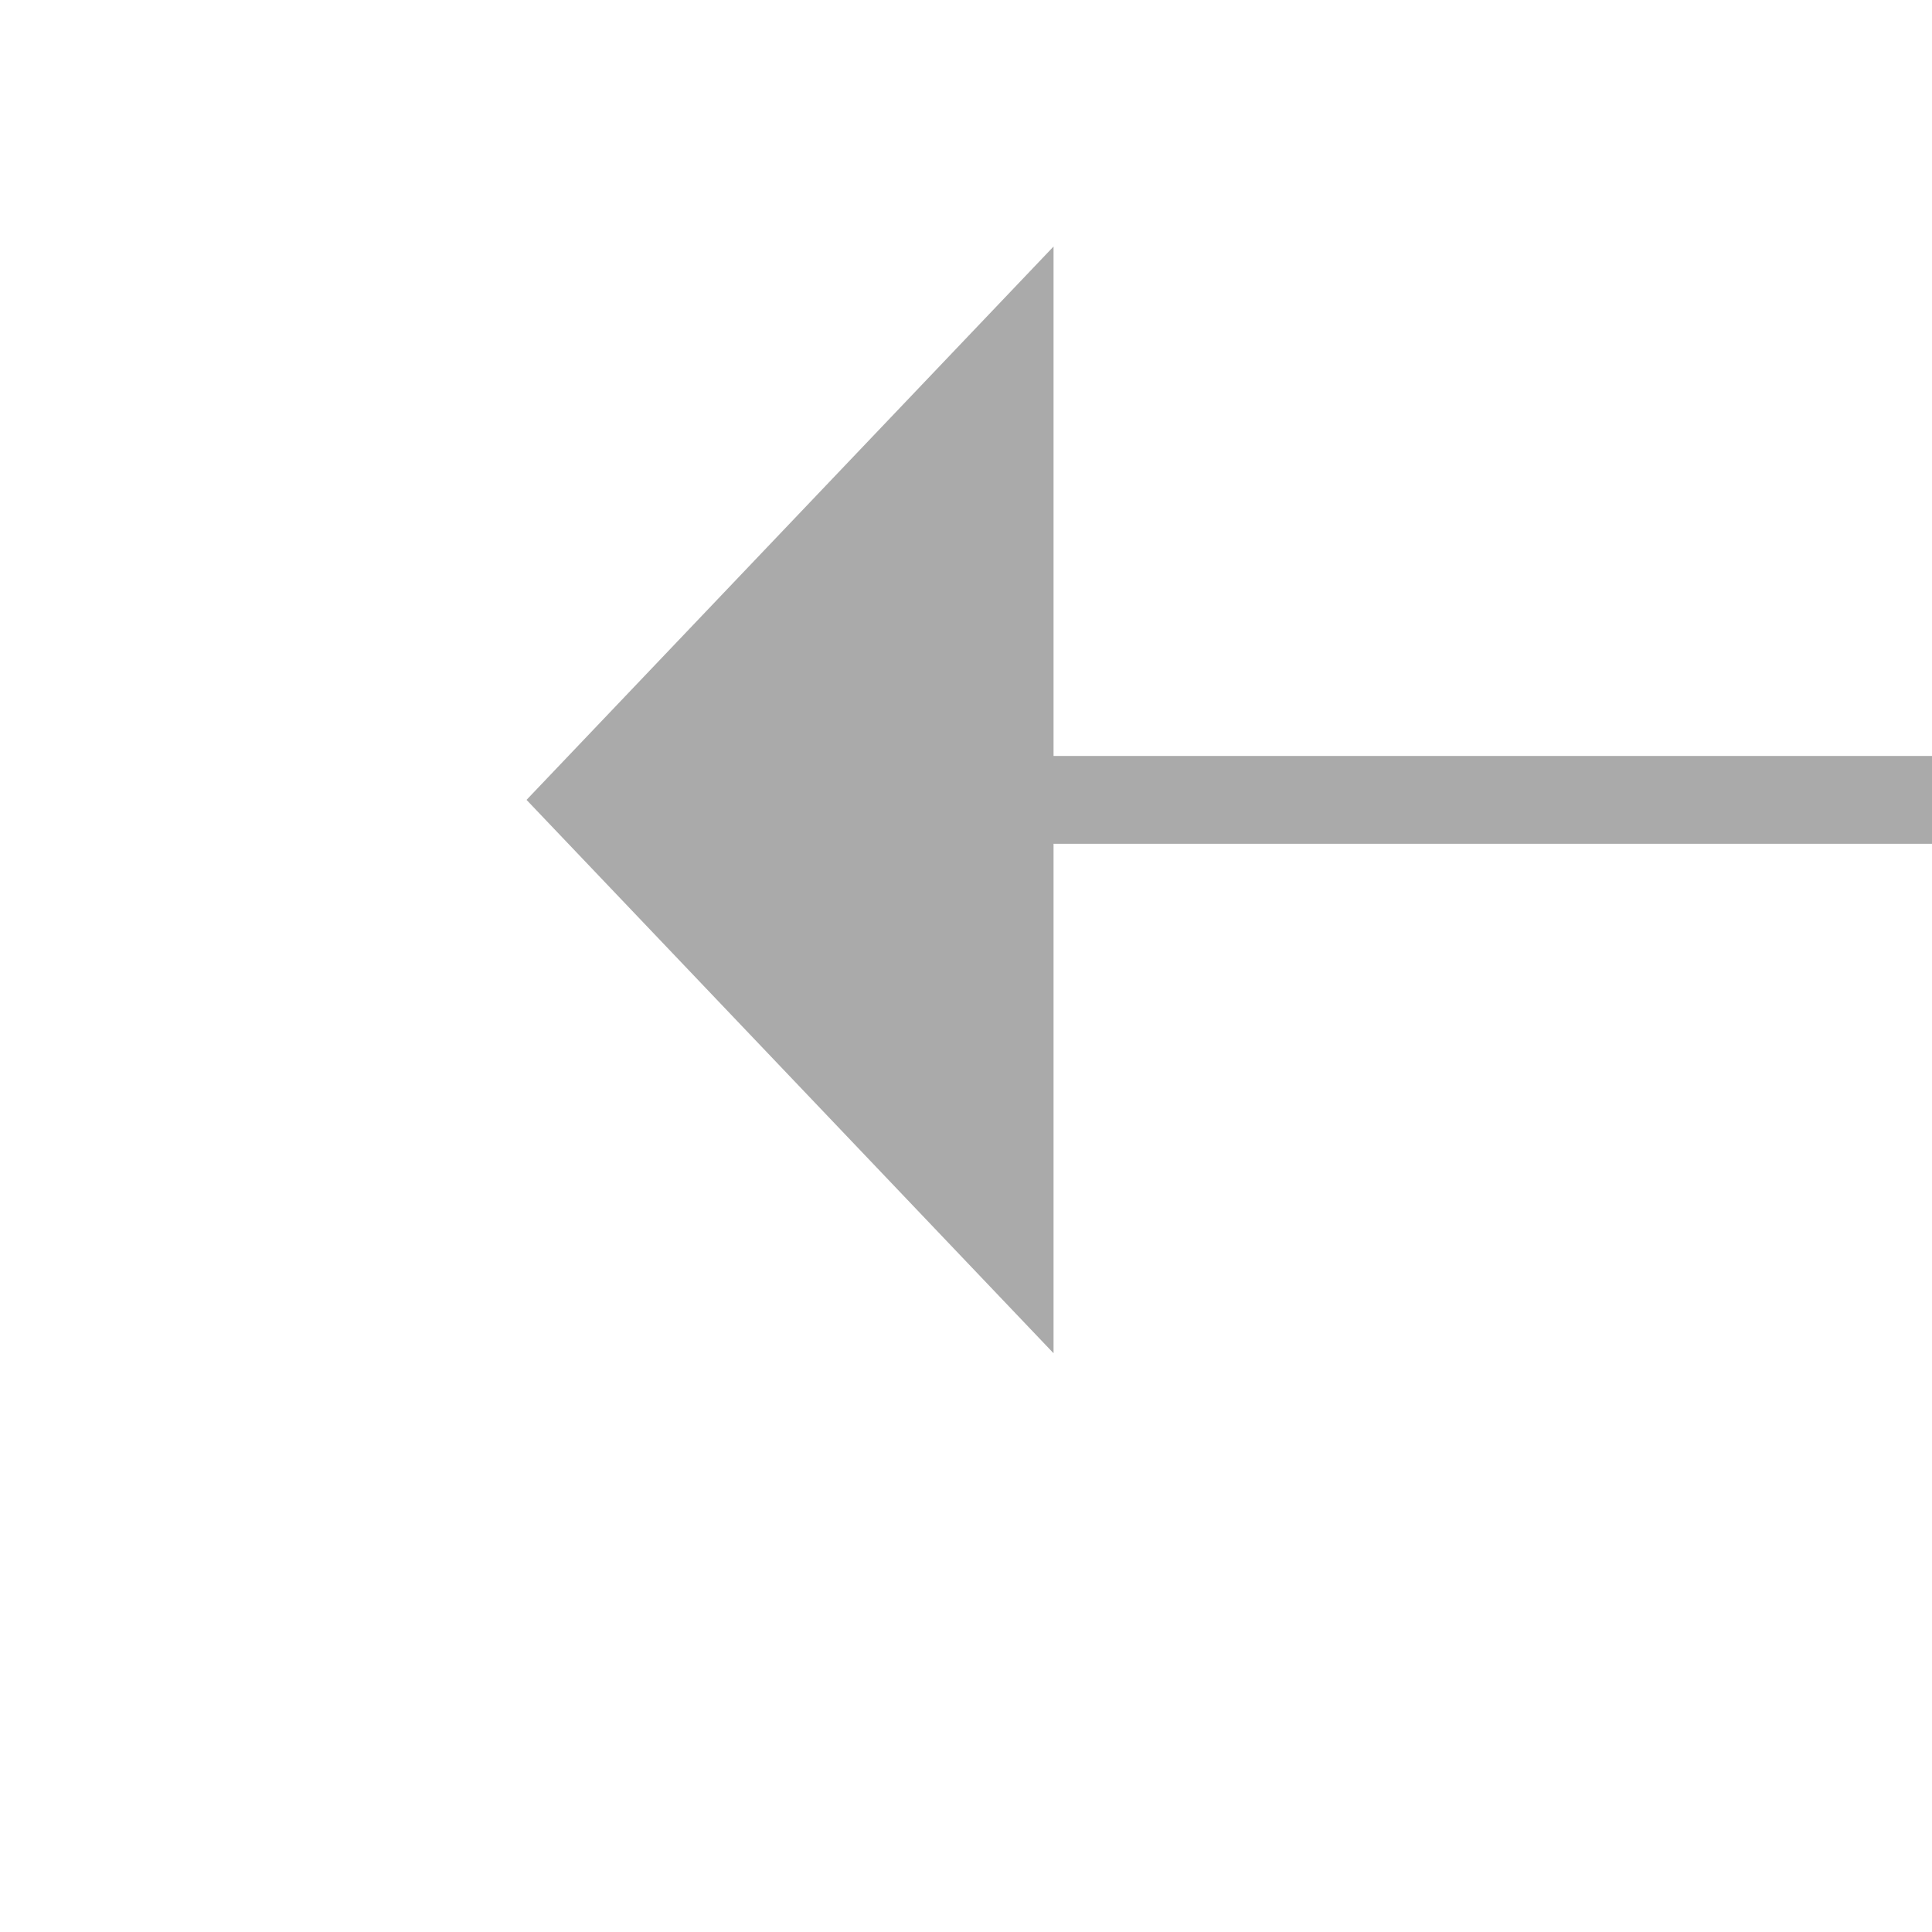 ﻿<?xml version="1.0" encoding="utf-8"?>
<svg version="1.1" xmlns:xlink="http://www.w3.org/1999/xlink" width="22px" height="22px" preserveAspectRatio="xMinYMid meet" viewBox="508 9745  22 20" xmlns="http://www.w3.org/2000/svg">
  <g transform="matrix(0.766 0.643 -0.643 0.766 6391.816 1948.63 )">
    <path d="M 531.8 9744  L 525.5 9738  L 519.2 9744  L 531.8 9744  Z " fill-rule="nonzero" fill="#aaaaaa" stroke="none" transform="matrix(-0.643 -0.766 0.766 -0.643 -6605.648 16419.736 )" />
    <path d="M 525.5 9743  L 525.5 9762  " stroke-width="1" stroke="#aaaaaa" fill="none" transform="matrix(-0.643 -0.766 0.766 -0.643 -6605.648 16419.736 )" />
  </g>
</svg>